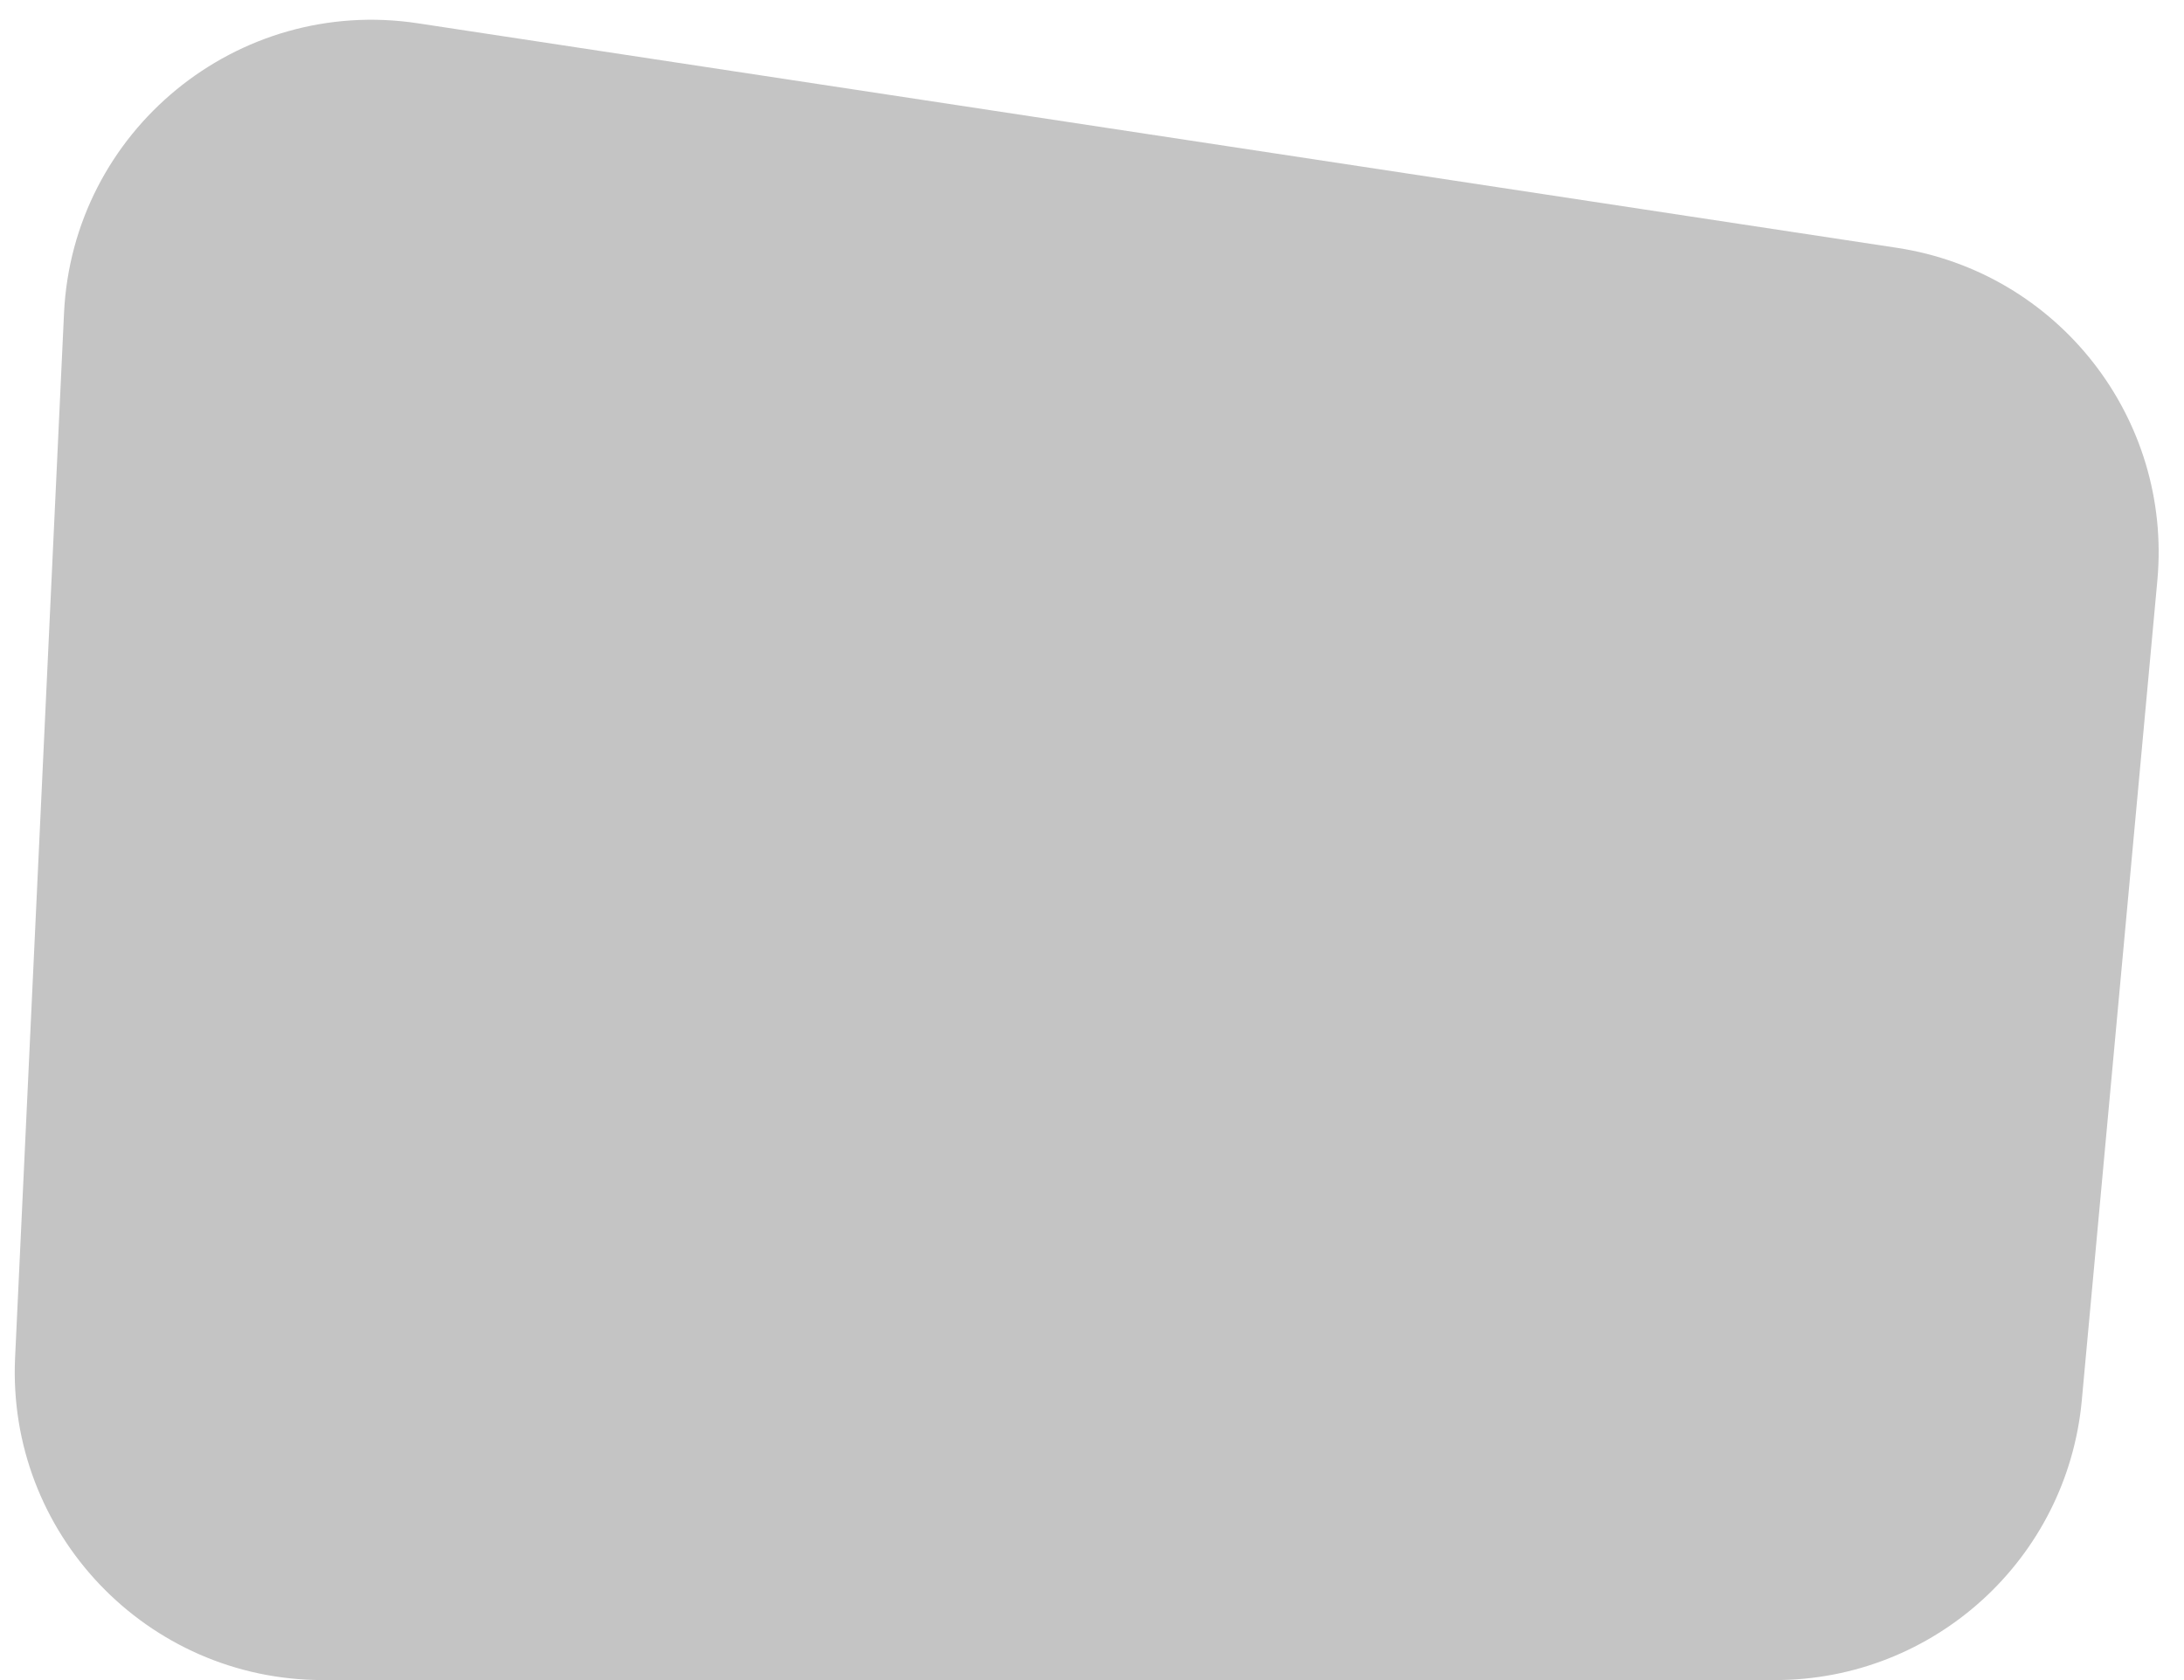 <svg viewBox="0 0 78 60" fill="none" xmlns="http://www.w3.org/2000/svg">
<path d="M2.286 11.193C2.591 4.674 8.473 -0.148 14.925 0.832L67.745 8.85C73.504 9.724 77.583 14.935 77.048 20.735L74.35 50.01C73.828 55.67 69.08 60 63.396 60H11.527C5.25 60 0.246 54.756 0.539 48.485L2.286 11.193Z" fill="#C4C4C4"/>
</svg>
